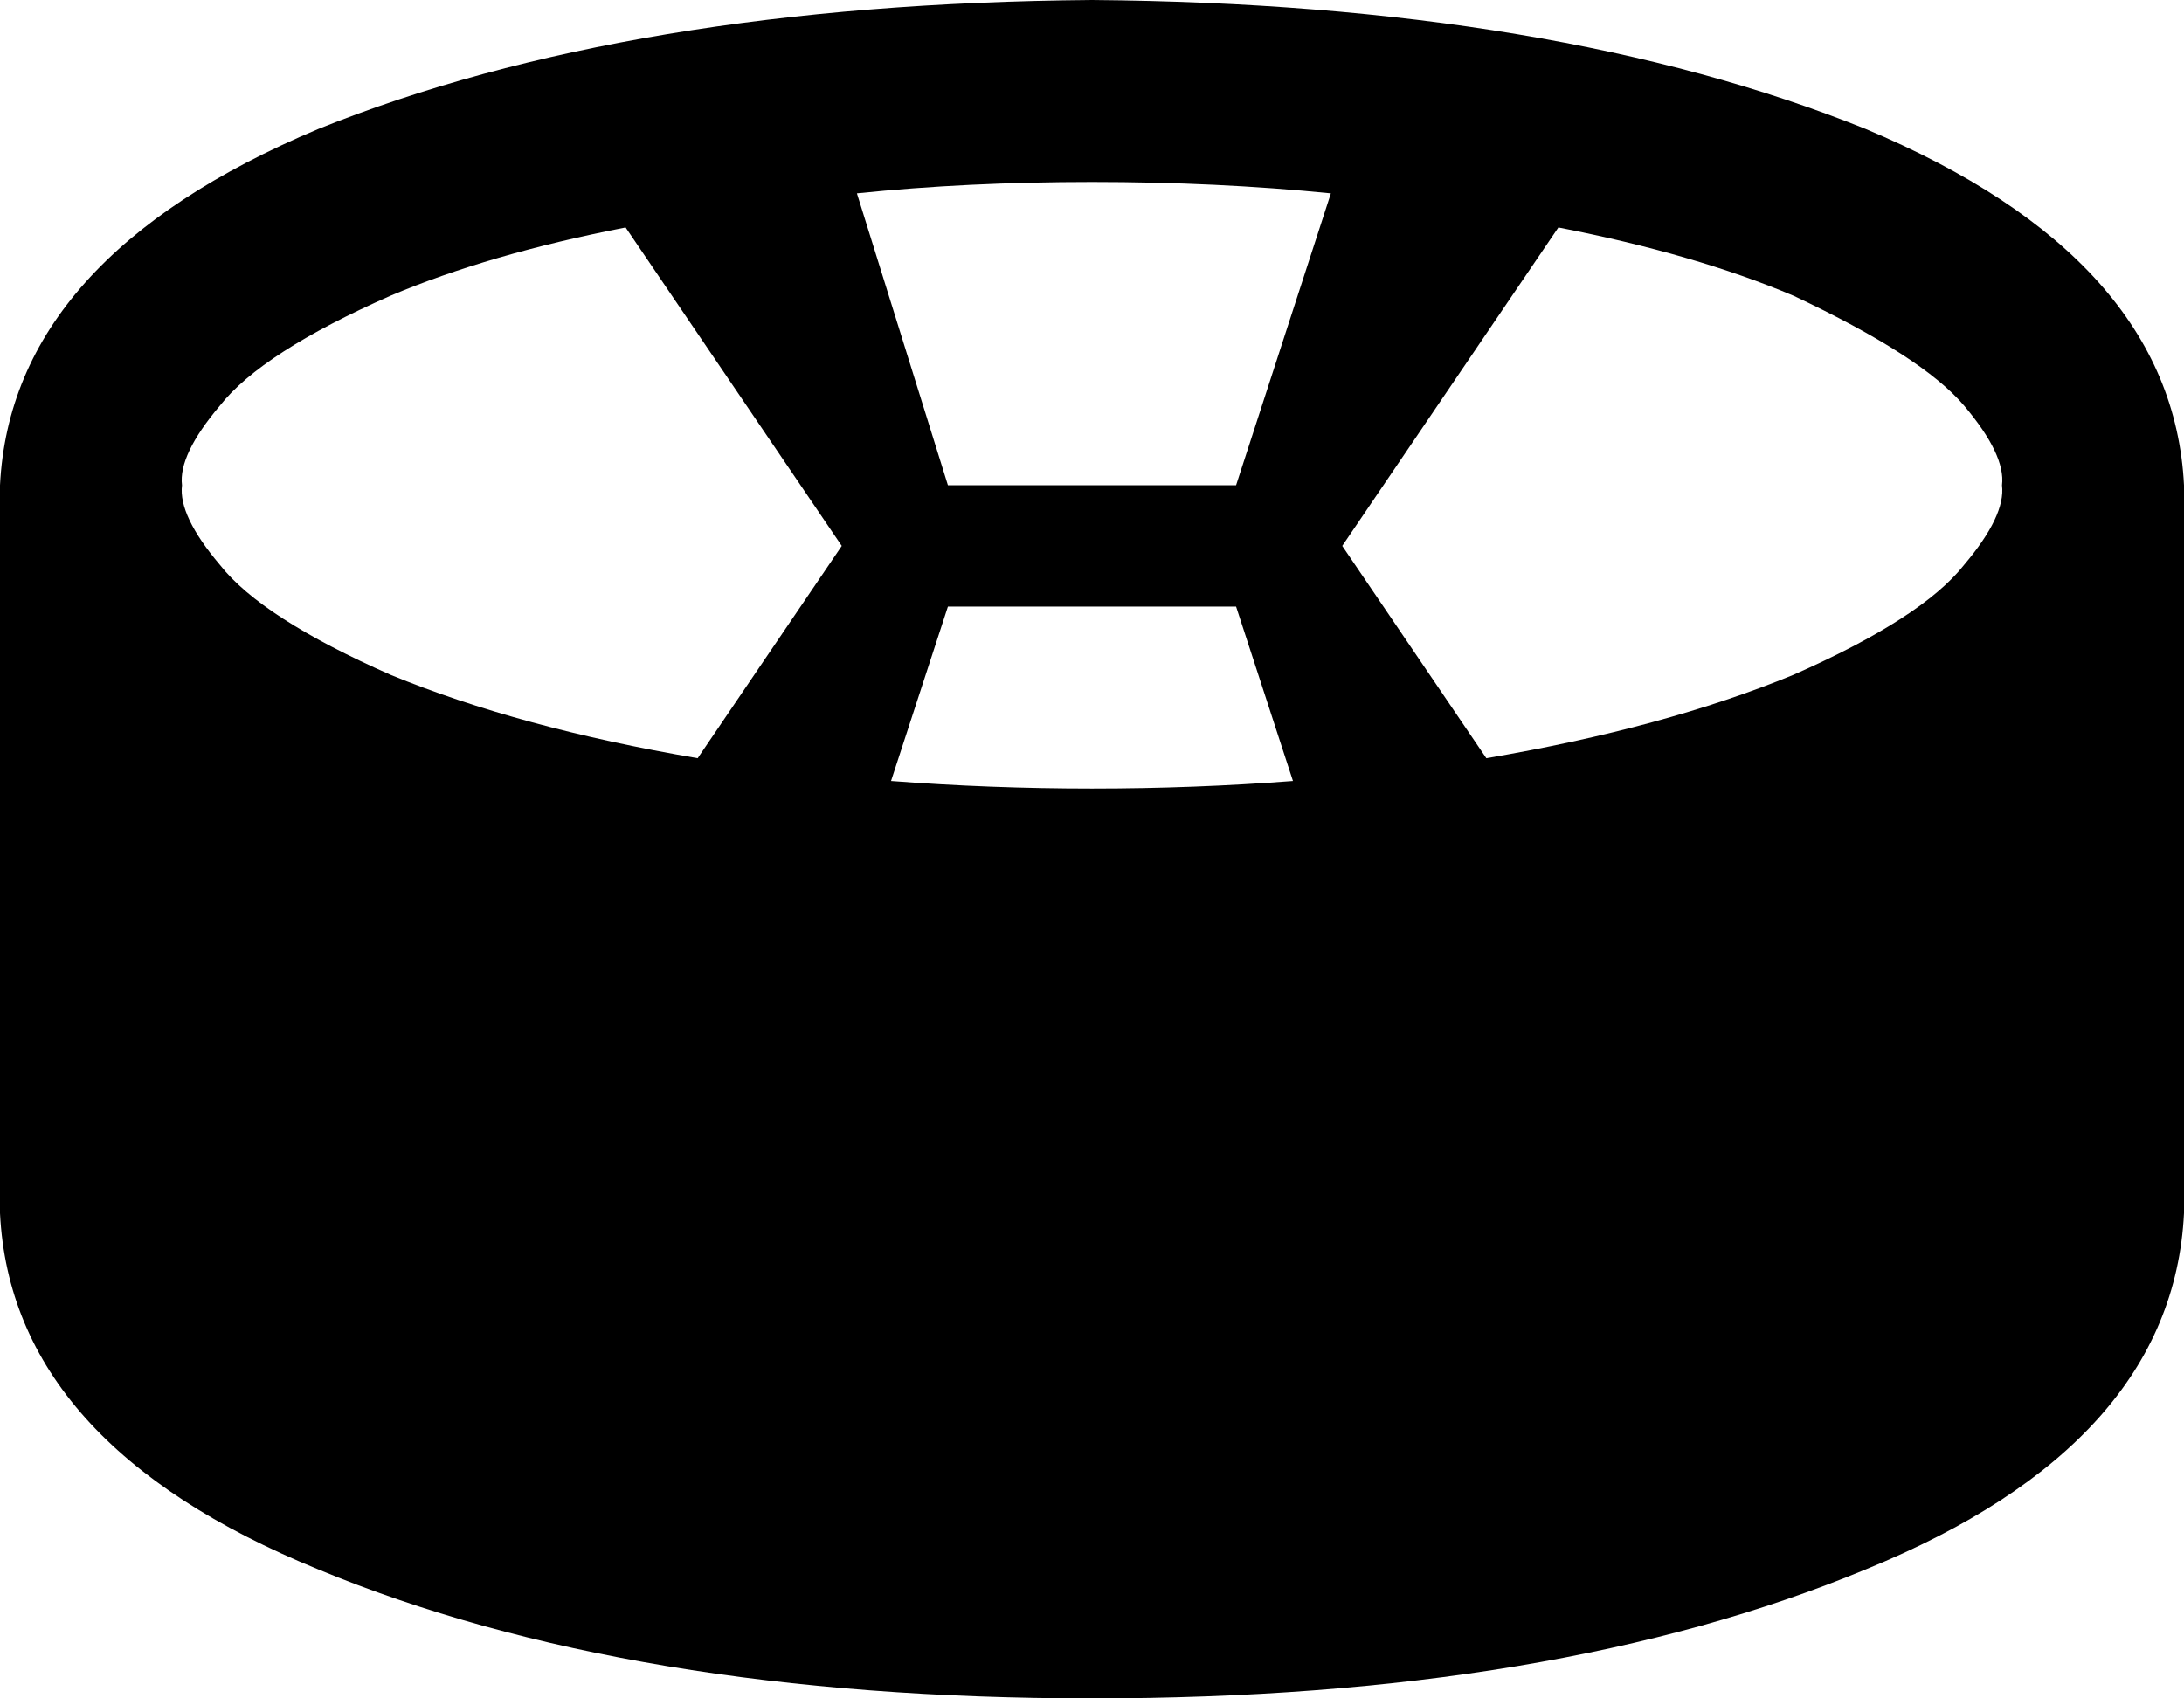 <svg xmlns="http://www.w3.org/2000/svg" viewBox="0 0 576 448">
  <path d="M 473 178 Q 439 192 392 200 L 354 144 L 354 144 L 411 60 L 411 60 Q 447 67 473 78 Q 507 94 518 107 Q 529 120 528 128 Q 529 136 518 149 Q 507 163 473 178 L 473 178 Z M 341 206 Q 315 208 288 208 Q 261 208 235 206 L 250 160 L 250 160 L 326 160 L 326 160 L 341 206 L 341 206 Z M 184 200 Q 137 192 103 178 Q 69 163 58 149 Q 47 136 48 128 Q 47 120 58 107 Q 69 93 103 78 Q 129 67 165 60 L 222 144 L 222 144 L 184 200 L 184 200 Z M 226 51 Q 255 48 288 48 Q 321 48 351 51 L 326 128 L 326 128 L 250 128 L 250 128 L 226 51 L 226 51 Z M 576 128 Q 573 68 492 34 L 492 34 L 492 34 Q 410 1 288 0 Q 166 1 84 34 Q 3 68 0 128 L 0 320 L 0 320 Q 3 381 84 414 Q 166 448 288 448 Q 410 448 492 414 Q 573 381 576 320 L 576 128 L 576 128 Z" />
</svg>